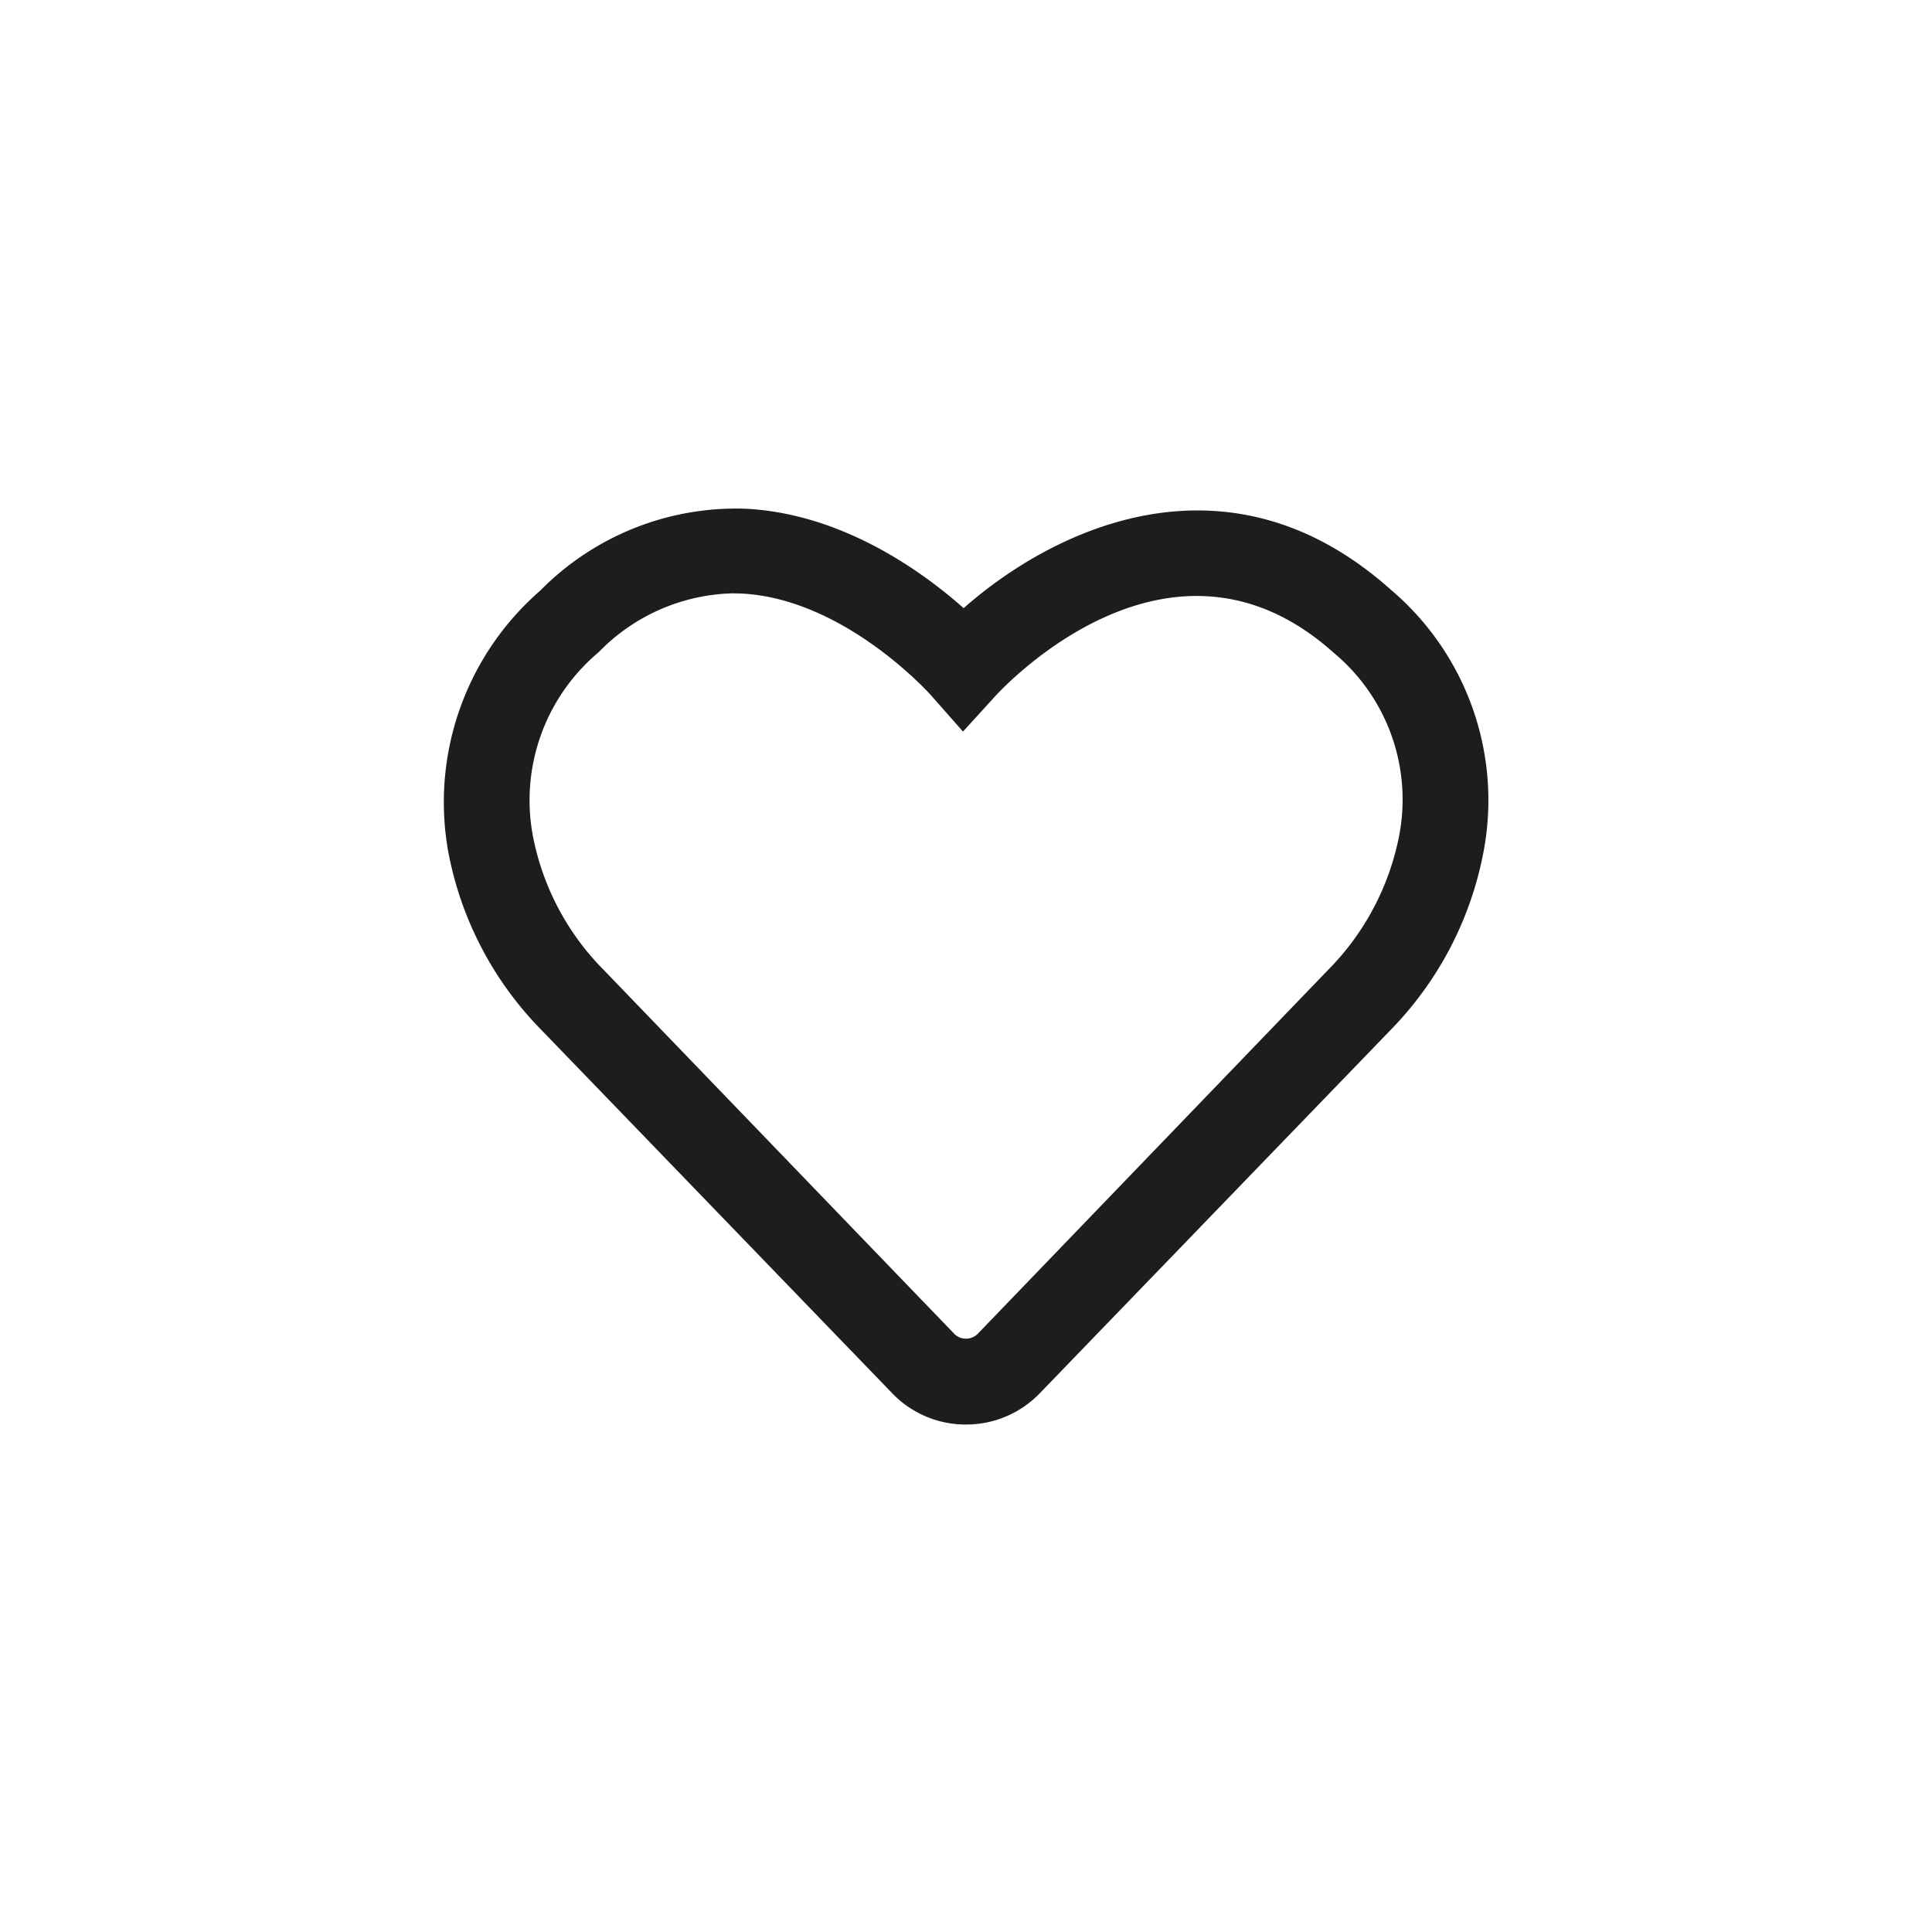 <svg id="Ebene_1" data-name="Ebene 1" xmlns="http://www.w3.org/2000/svg" viewBox="0 0 90 90"><defs><style>.cls-1{fill:#1d1d1b;}</style></defs><path class="cls-1" d="M45,66.36a4.74,4.74,0,0,1-3.45-1.47L25.24,48a16.07,16.07,0,0,1-4.36-8.33,13.06,13.06,0,0,1,4.29-12.16h0a12.8,12.8,0,0,1,9.6-3.81c4.46.24,8.16,2.89,10.12,4.63,4.32-3.81,12.4-7.57,19.91-.85a12.85,12.85,0,0,1,4.31,12.19A16.16,16.16,0,0,1,64.76,48L48.45,64.89A4.76,4.76,0,0,1,45,66.36ZM34.12,27.64a9,9,0,0,0-6.23,2.74h0a9,9,0,0,0-3.07,8.54,12.11,12.11,0,0,0,3.3,6.26L44.43,62.11a.75.75,0,0,0,.57.25.77.77,0,0,0,.57-.25l16.3-16.93a12.2,12.2,0,0,0,3.31-6.26,8.89,8.89,0,0,0-3.05-8.51c-7.61-6.82-15.42,1.65-15.75,2l-1.52,1.67L43.38,32.4s-4-4.51-8.84-4.75Z"/></svg>